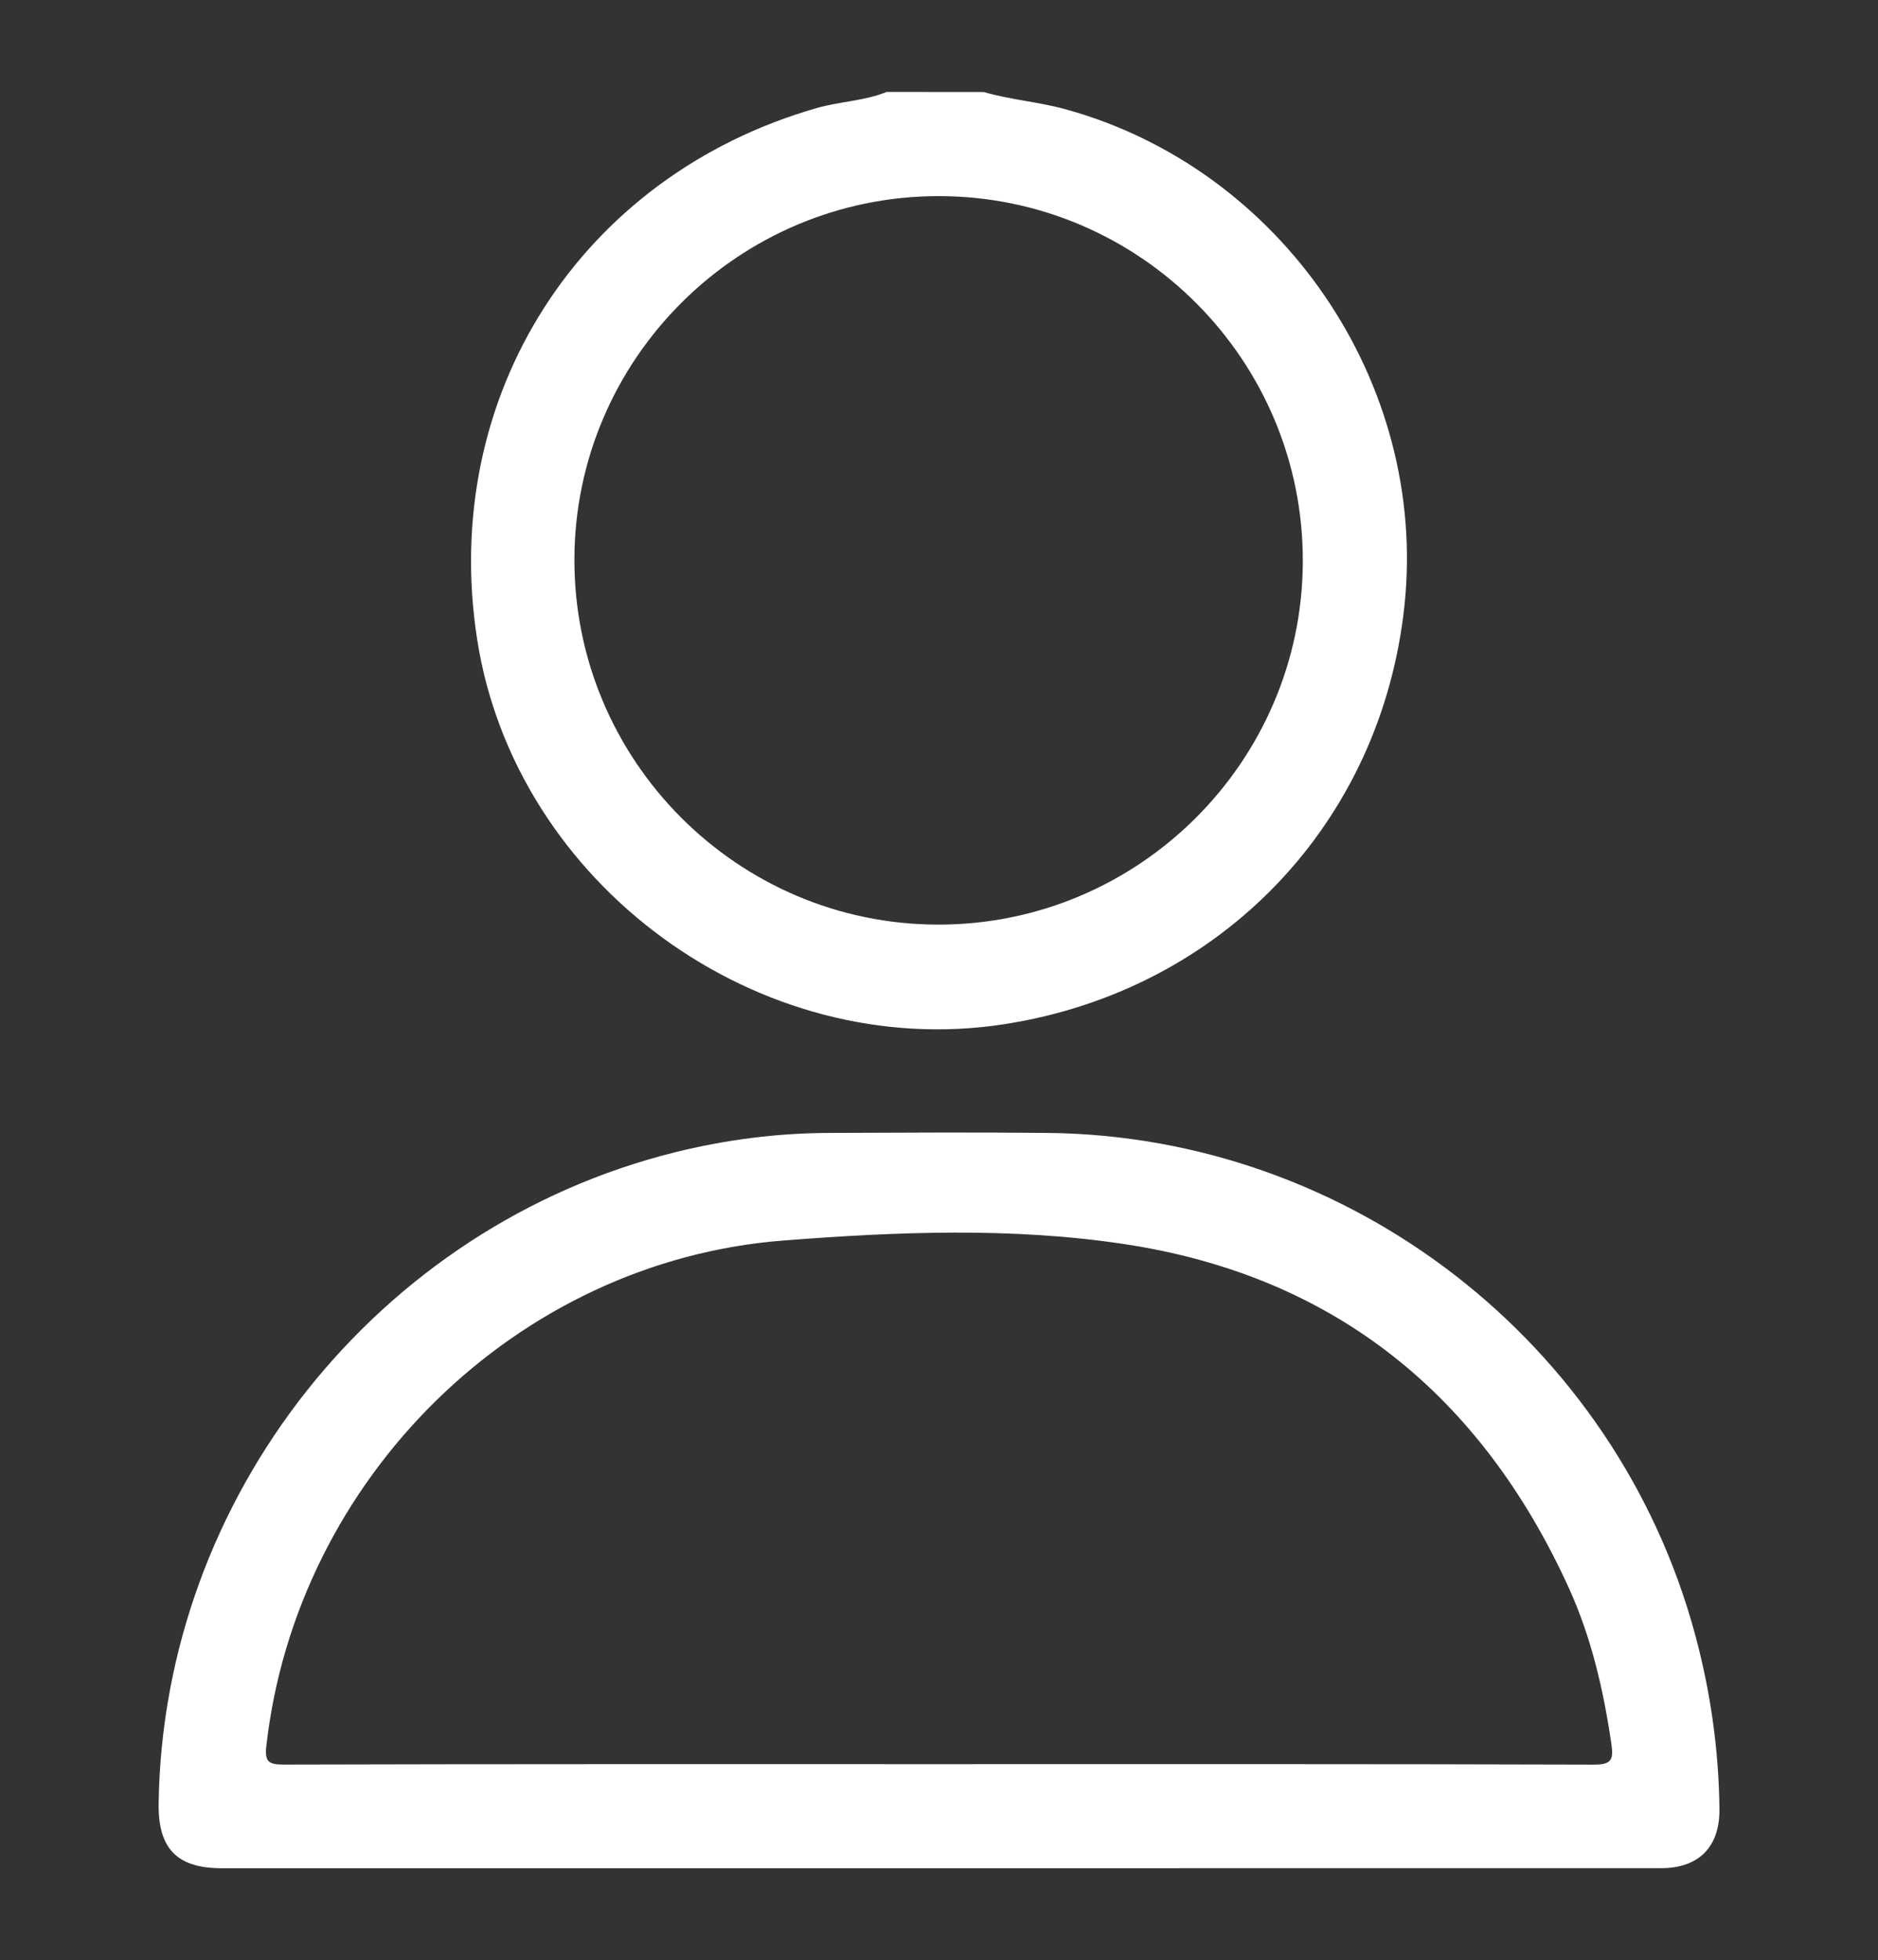 <?xml version="1.0" encoding="utf-8"?>
<!-- Generator: Adobe Illustrator 27.0.0, SVG Export Plug-In . SVG Version: 6.00 Build 0)  -->
<svg version="1.1" id="Layer_1" xmlns="http://www.w3.org/2000/svg" xmlns:xlink="http://www.w3.org/1999/xlink" x="0px" y="0px"
	 viewBox="0 0 405.09 422.81" style="enable-background:new 0 0 405.09 422.81;" xml:space="preserve">
<rect x="0" y="0" width="405.09" height="422.81" fill="#333333" stroke="none"/>
<style type="text/css">
	.st0{fill:#FFFFFF;}
</style>
<g>
	<path class="st0" d="M212.2,19.85c5.77,1.68,11.8,2.11,17.61,3.71c46.62,12.82,78.21,58.96,73.14,107.01
		c-4.95,46.94-39.48,83.08-86.33,90.34c-52.95,8.21-105.44-30.09-113.69-82.95c-8.2-52.53,22.23-100.06,73.3-114.67
		c4.96-1.42,10.2-1.5,15.01-3.46C198.23,19.85,205.21,19.85,212.2,19.85z M202.57,42.3c-43.23-0.05-78.54,35.09-78.67,78.27
		c-0.12,43.39,35.11,78.81,78.45,78.86c43.22,0.05,78.53-35.09,78.67-78.27C281.17,77.76,245.94,42.35,202.57,42.3z"/>
	<path class="st0" d="M202.31,402.96c-51.49,0-102.98,0-154.47,0c-9.66,0-13.76-4.22-13.62-13.98
		c0.93-66.1,47.2-124.47,111.33-140.43c10.92-2.72,22.02-4.15,33.28-4.19c15.71-0.06,31.42-0.16,47.13,0
		c65.24,0.66,122.67,45.2,139.68,108.19c3.33,12.33,5.11,24.86,5.25,37.63c0.09,8.17-4.43,12.77-12.6,12.77
		C306.29,402.96,254.3,402.96,202.31,402.96z M202.52,380.51c47.12,0,94.24-0.05,141.37,0.1c3.74,0.01,4.17-1.15,3.7-4.36
		c-1.69-11.63-4.31-23.02-9.18-33.73c-18.93-41.55-50.54-67.35-95.94-74.19c-24.31-3.67-49.09-2.66-73.52-0.76
		c-57.65,4.48-104.99,51.38-111.5,109.01c-0.37,3.31,0.38,4.03,3.71,4.02C108.27,380.47,155.4,380.51,202.52,380.51z"/>
</g>
</svg>
